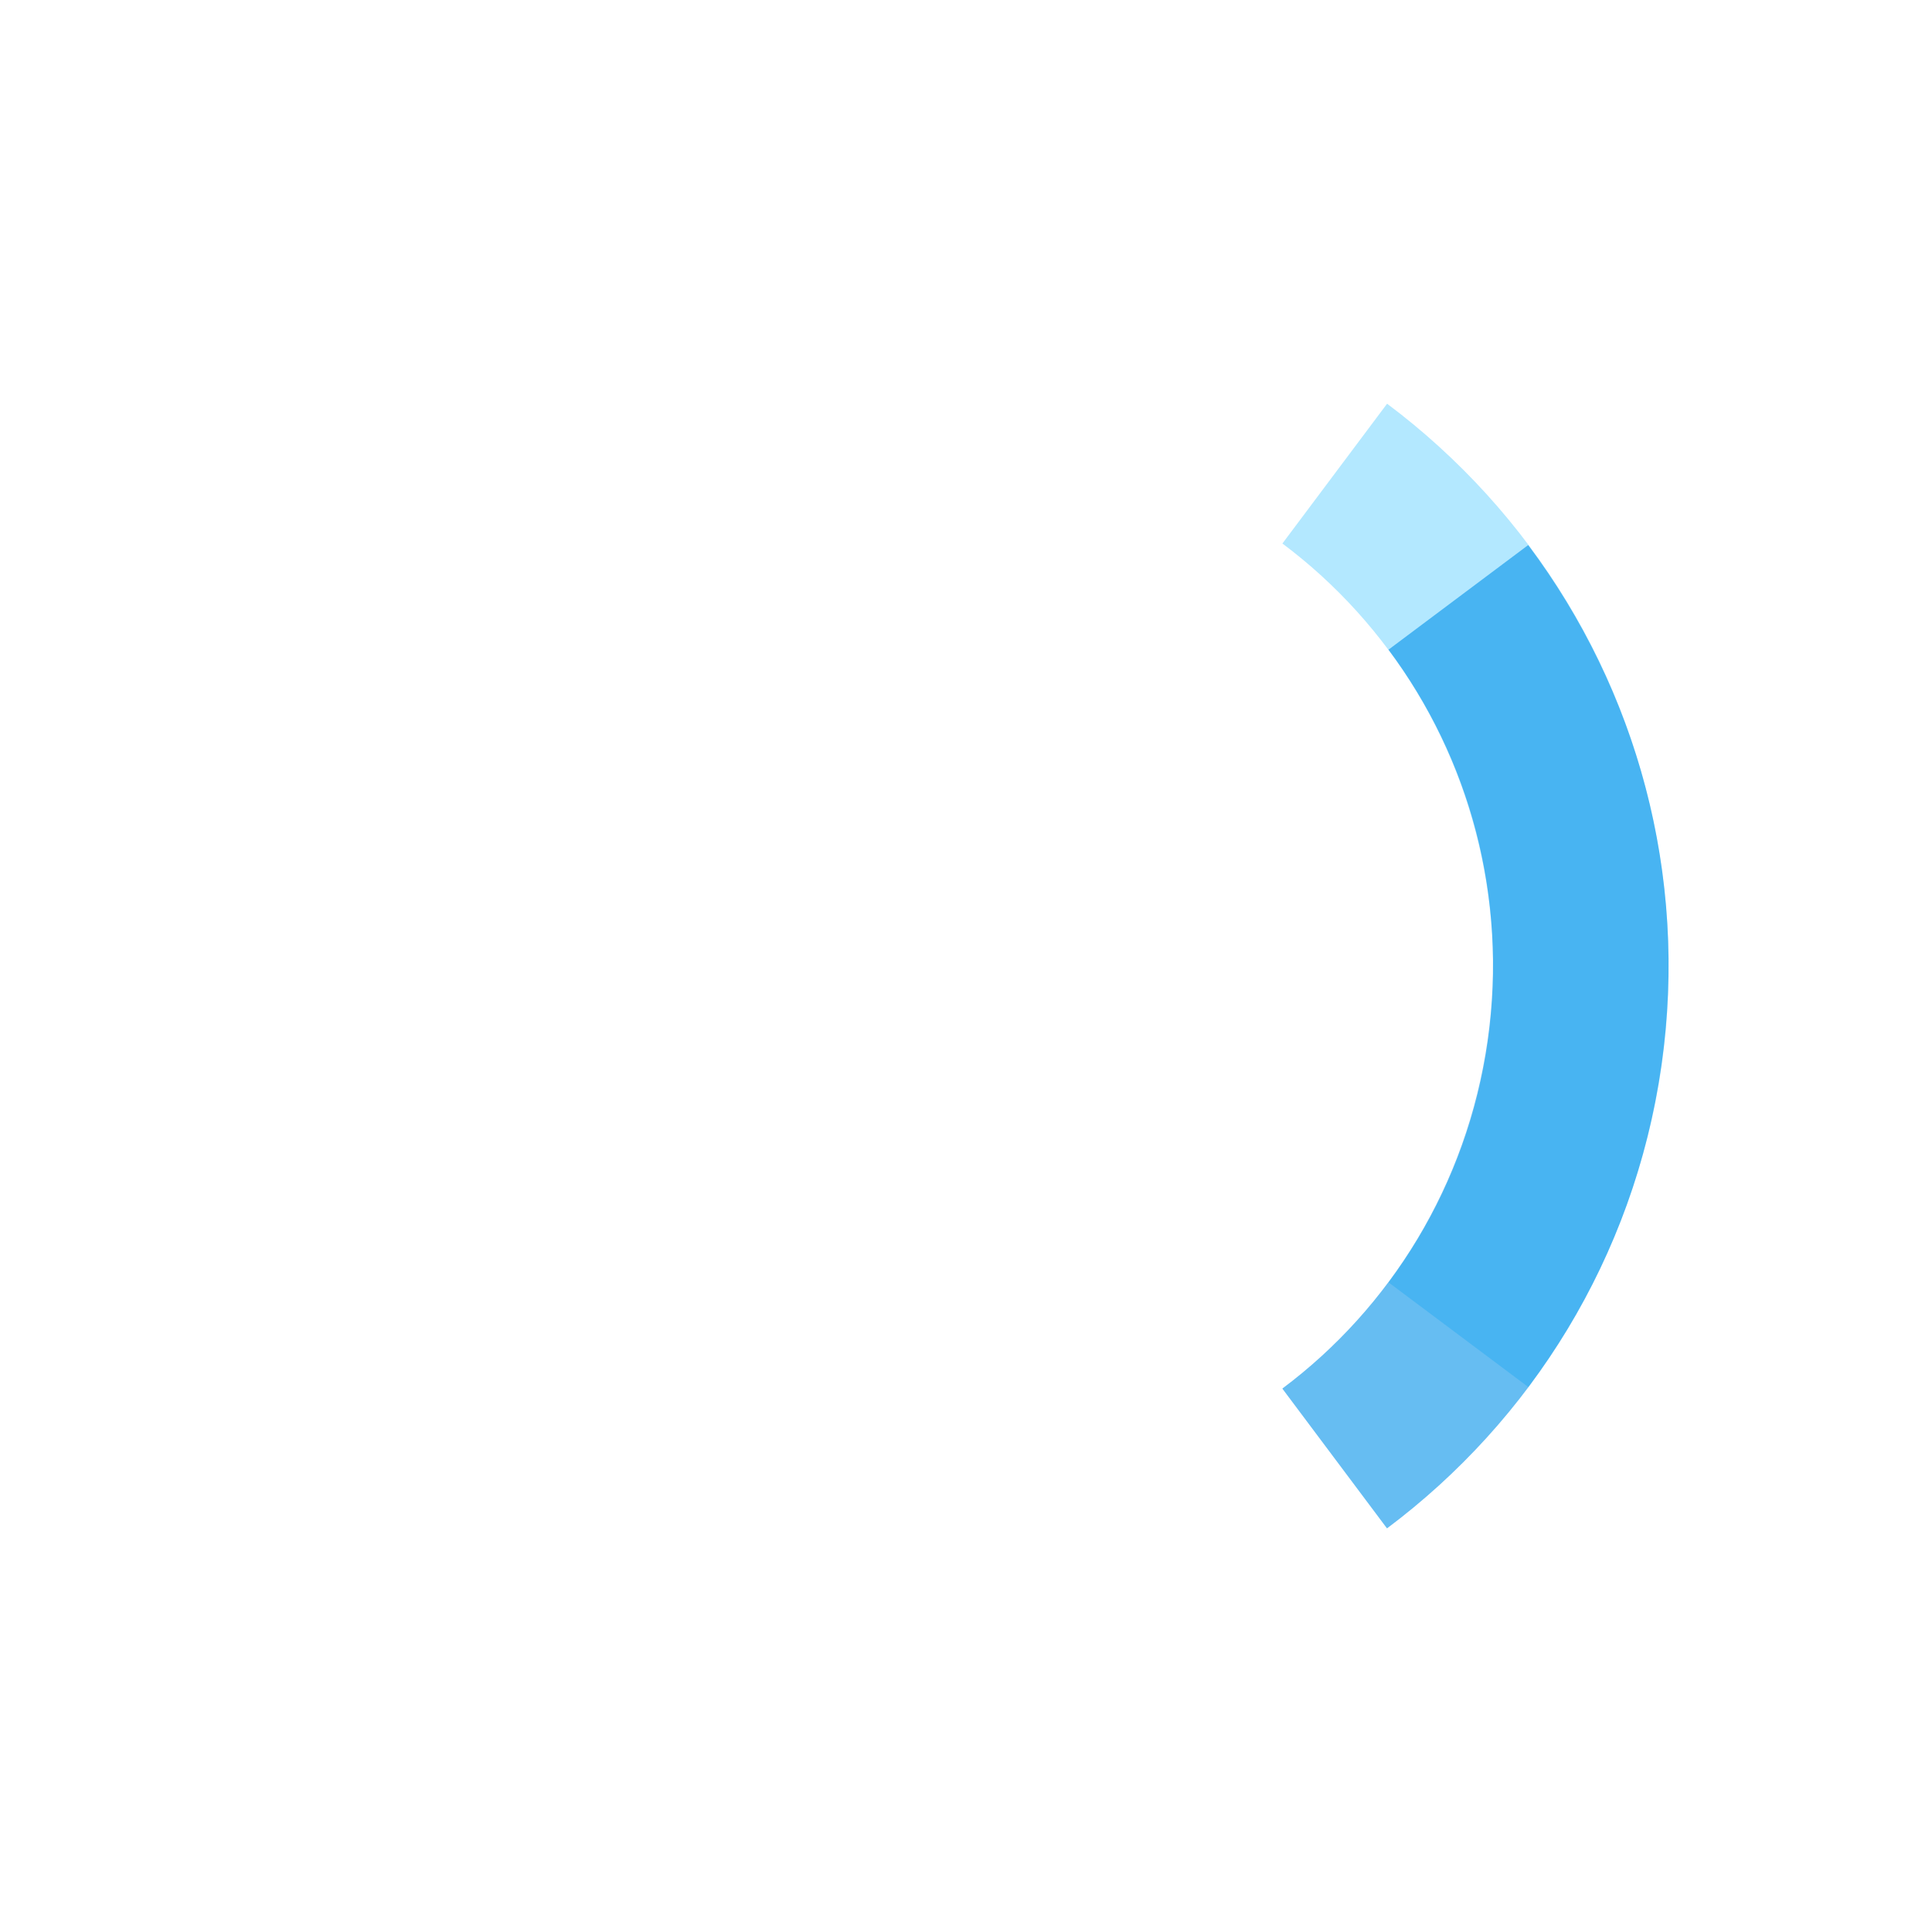 <?xml version="1.0" encoding="UTF-8" standalone="no"?>
<!-- Created with Inkscape (http://www.inkscape.org/) -->

<svg
   xmlns:dc="http://purl.org/dc/elements/1.1/"
   xmlns:cc="http://creativecommons.org/ns#"
   xmlns:rdf="http://www.w3.org/1999/02/22-rdf-syntax-ns#"
   xmlns:svg="http://www.w3.org/2000/svg"
   xmlns="http://www.w3.org/2000/svg"
   xmlns:sodipodi="http://sodipodi.sourceforge.net/DTD/sodipodi-0.dtd"
   xmlns:inkscape="http://www.inkscape.org/namespaces/inkscape"
   width="22"
   height="22"
   id="svg27665"
   version="1.1"
   inkscape:version="0.48.4 r9939"
   sodipodi:docname="nm-stage01-connecting09.svg">
  <defs
     id="defs27667" />
  <sodipodi:namedview
     id="base"
     pagecolor="#ffffff"
     bordercolor="#666666"
     borderopacity="1.0"
     inkscape:pageopacity="0"
     inkscape:pageshadow="2"
     inkscape:zoom="22.627418"
     inkscape:cx="6.2424546"
     inkscape:cy="10.750071"
     inkscape:document-units="px"
     inkscape:current-layer="layer1"
     showgrid="true"
     inkscape:window-width="1301"
     inkscape:window-height="744"
     inkscape:window-x="65"
     inkscape:window-y="24"
     inkscape:window-maximized="1"
     inkscape:snap-bbox="true"
     inkscape:bbox-paths="true"
     inkscape:bbox-nodes="true"
     inkscape:snap-bbox-edge-midpoints="true"
     inkscape:snap-bbox-midpoints="true"
     inkscape:object-paths="true"
     inkscape:snap-intersection-paths="true"
     inkscape:object-nodes="true"
     inkscape:snap-smooth-nodes="true"
     inkscape:snap-midpoints="true"
     inkscape:snap-object-midpoints="true"
     inkscape:snap-center="true"
     inkscape:snap-global="true"
     showguides="true"
     inkscape:guide-bbox="true"
     fit-margin-top="0"
     fit-margin-left="0"
     fit-margin-right="0"
     fit-margin-bottom="0"
     inkscape:showpageshadow="false"
     inkscape:snap-nodes="true">
    <inkscape:grid
       type="xygrid"
       id="grid3070"
       empspacing="5"
       visible="true"
       enabled="true"
       snapvisiblegridlinesonly="true"
       originx="-48px"
       originy="-0px" />
  </sodipodi:namedview>
  <g
     inkscape:label="Camada 1"
     inkscape:groupmode="layer"
     id="layer1"
     transform="translate(3316.417,-2094.719)">
    <path
       style="opacity:0.6;fill:#80d8ff;fill-opacity:1;stroke:none"
       d="m -3299.014,2110.513 c 1.227,-1.639 1.83,-3.745 1.516,-5.932 -0.314,-2.187 -1.486,-4.038 -3.124,-5.265 l -1.192,1.592 c 1.229,0.92 2.101,2.318 2.337,3.958 0.236,1.64 -0.207,3.227 -1.128,4.456 l 1.592,1.192 z"
       id="path3803"
       inkscape:connector-curvature="0"
       inkscape:transform-center-y="-0.8042628"
       inkscape:transform-center-x="-5.8014114" />
    <path
       style="opacity:0.6;fill:#0091ea;fill-opacity:1;stroke:none"
       d="m -3299.014,2100.925 -1.592,1.192 c 0.92,1.229 1.363,2.816 1.128,4.456 -0.236,1.64 -1.107,3.038 -2.337,3.958 l 1.192,1.592 c 1.639,-1.227 2.81,-3.079 3.124,-5.265 0.314,-2.187 -0.288,-4.293 -1.516,-5.932 z"
       id="path3791"
       inkscape:connector-curvature="0"
       inkscape:transform-center-y="0.8042872"
       inkscape:transform-center-x="-5.8019792" />
  </g>
</svg>
